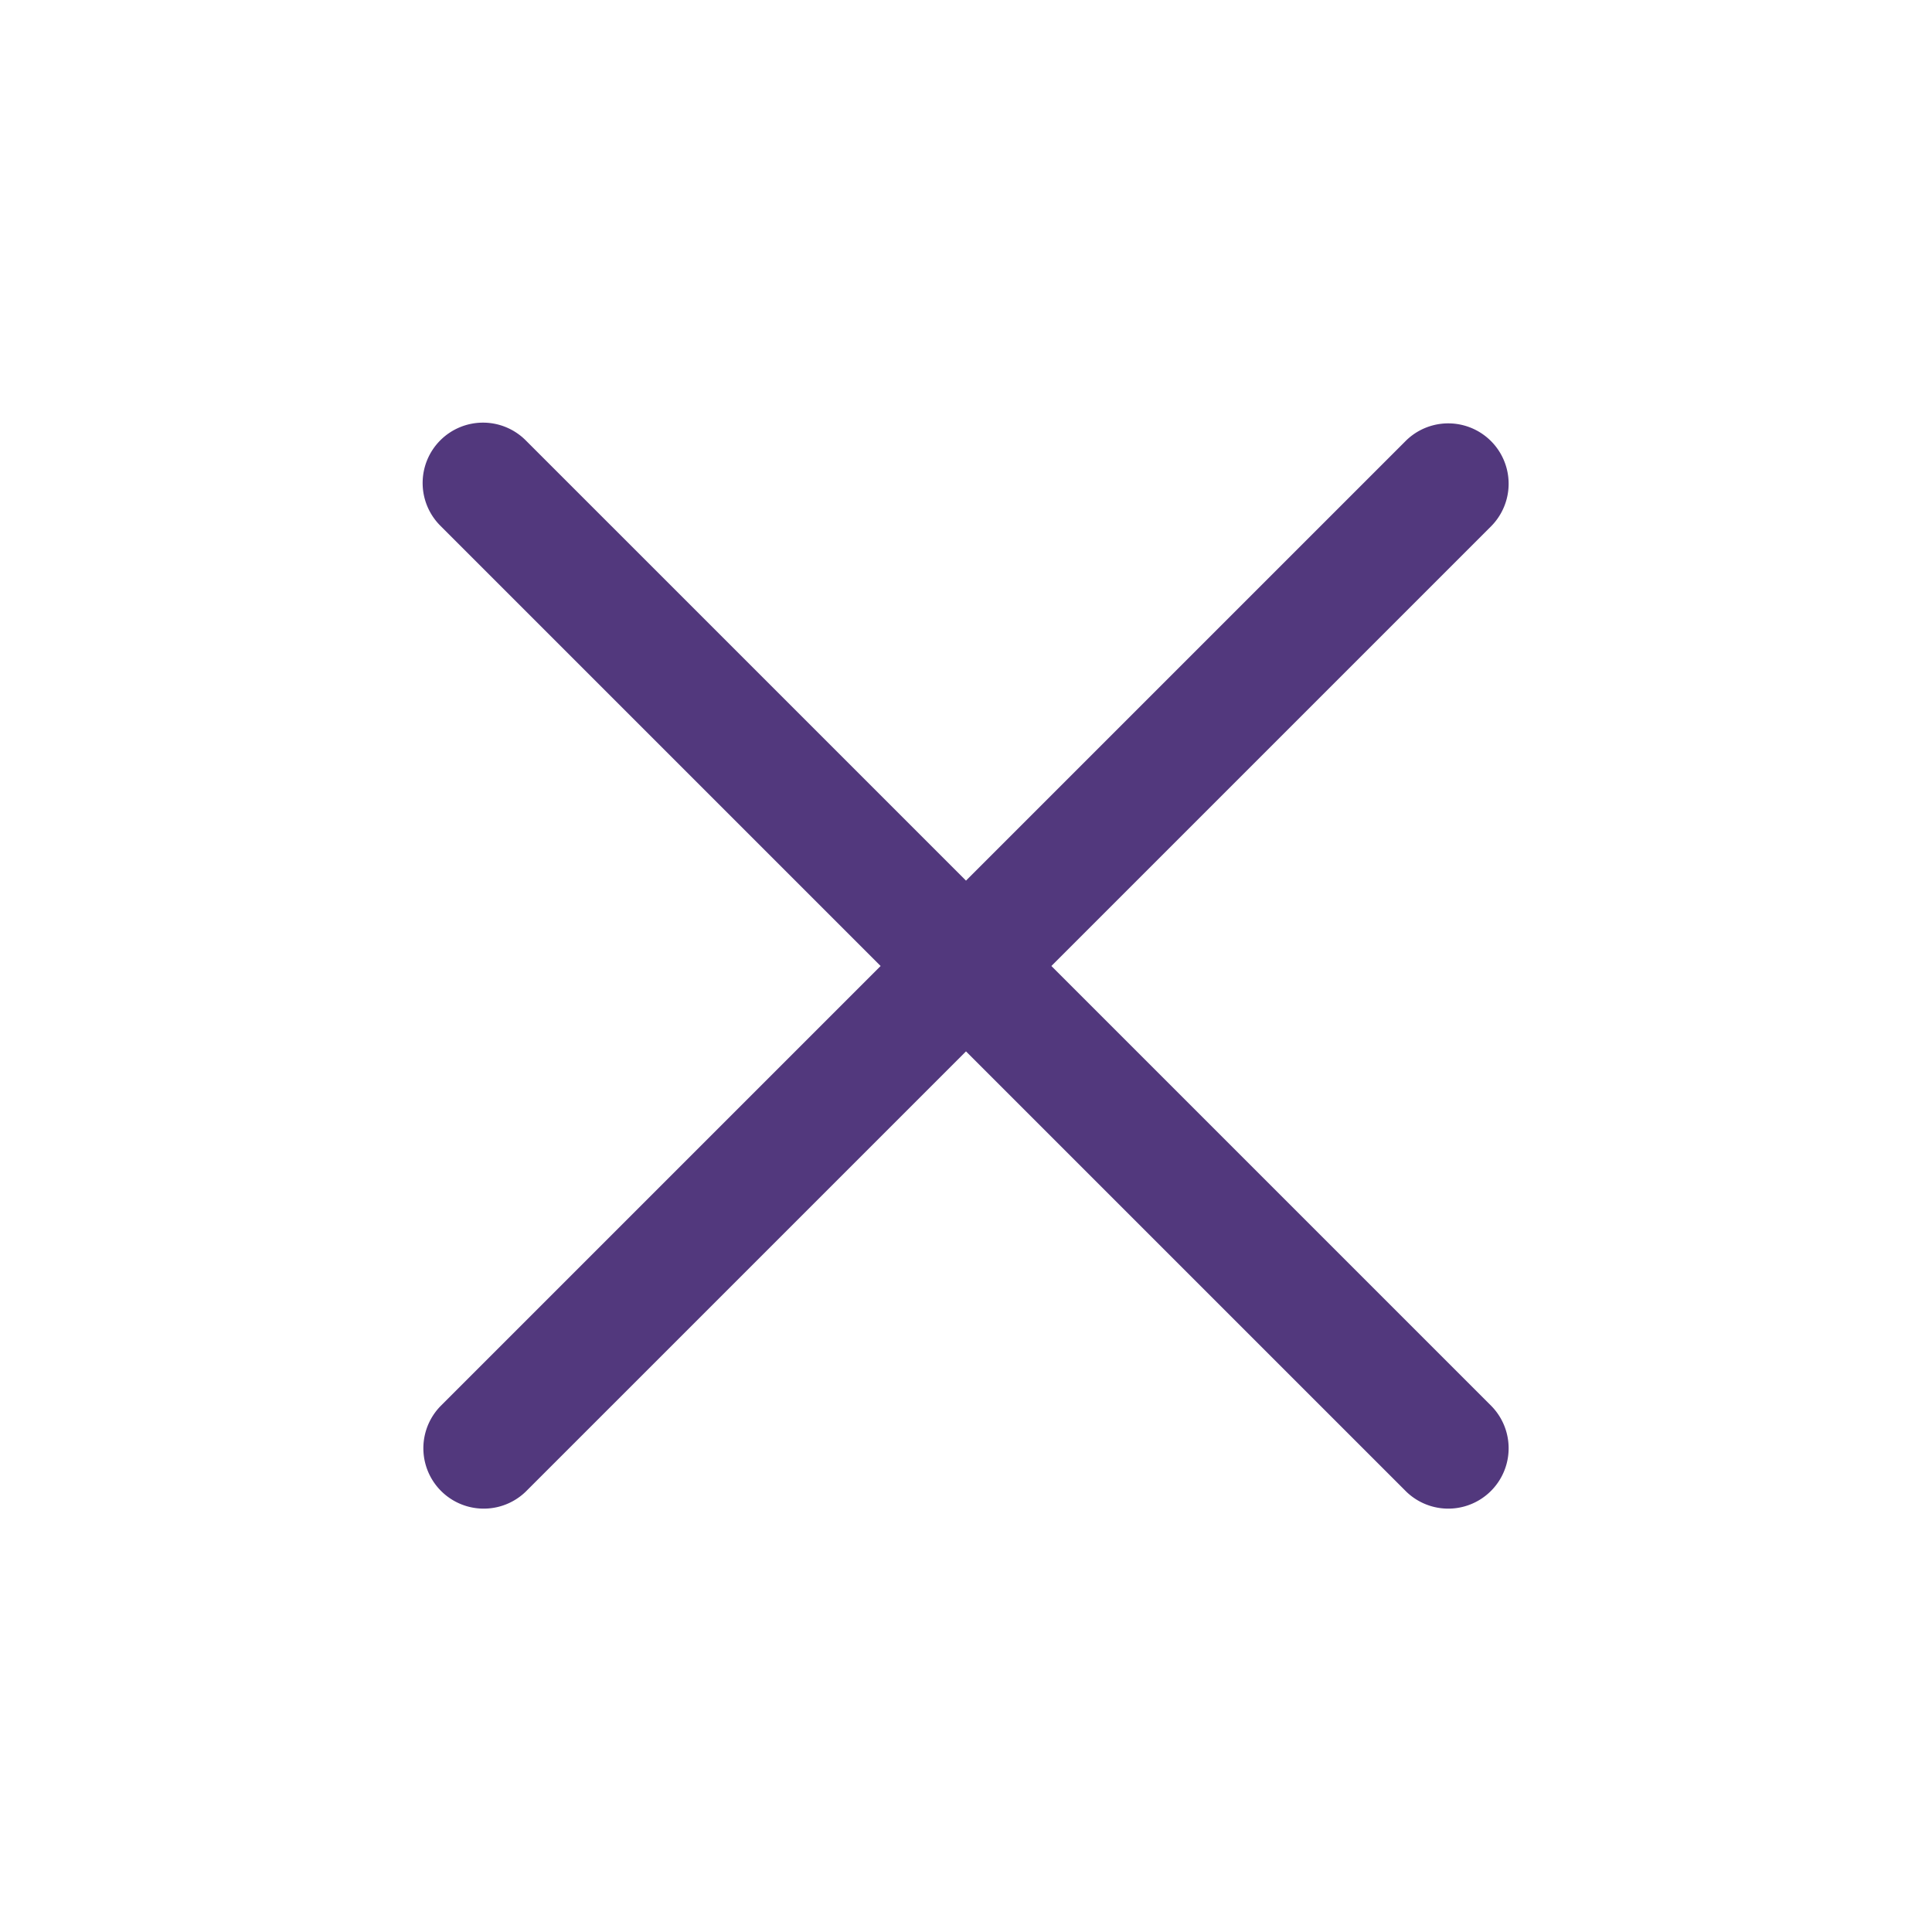 <svg xmlns="http://www.w3.org/2000/svg" width="32" height="32" fill="none" xmlns:v="https://vecta.io/nano"><path fill-rule="evenodd" d="M7.293 7.293a1 1 0 0 1 1.414 0L16 14.586l7.293-7.293a1 1 0 0 1 1.414 1.414L17.414 16l7.293 7.293a1 1 0 0 1-1.414 1.414L16 17.414l-7.293 7.293a1 1 0 0 1-1.414-1.414L14.586 16 7.293 8.707a1 1 0 0 1 0-1.414z" fill="#52387d"/></svg>